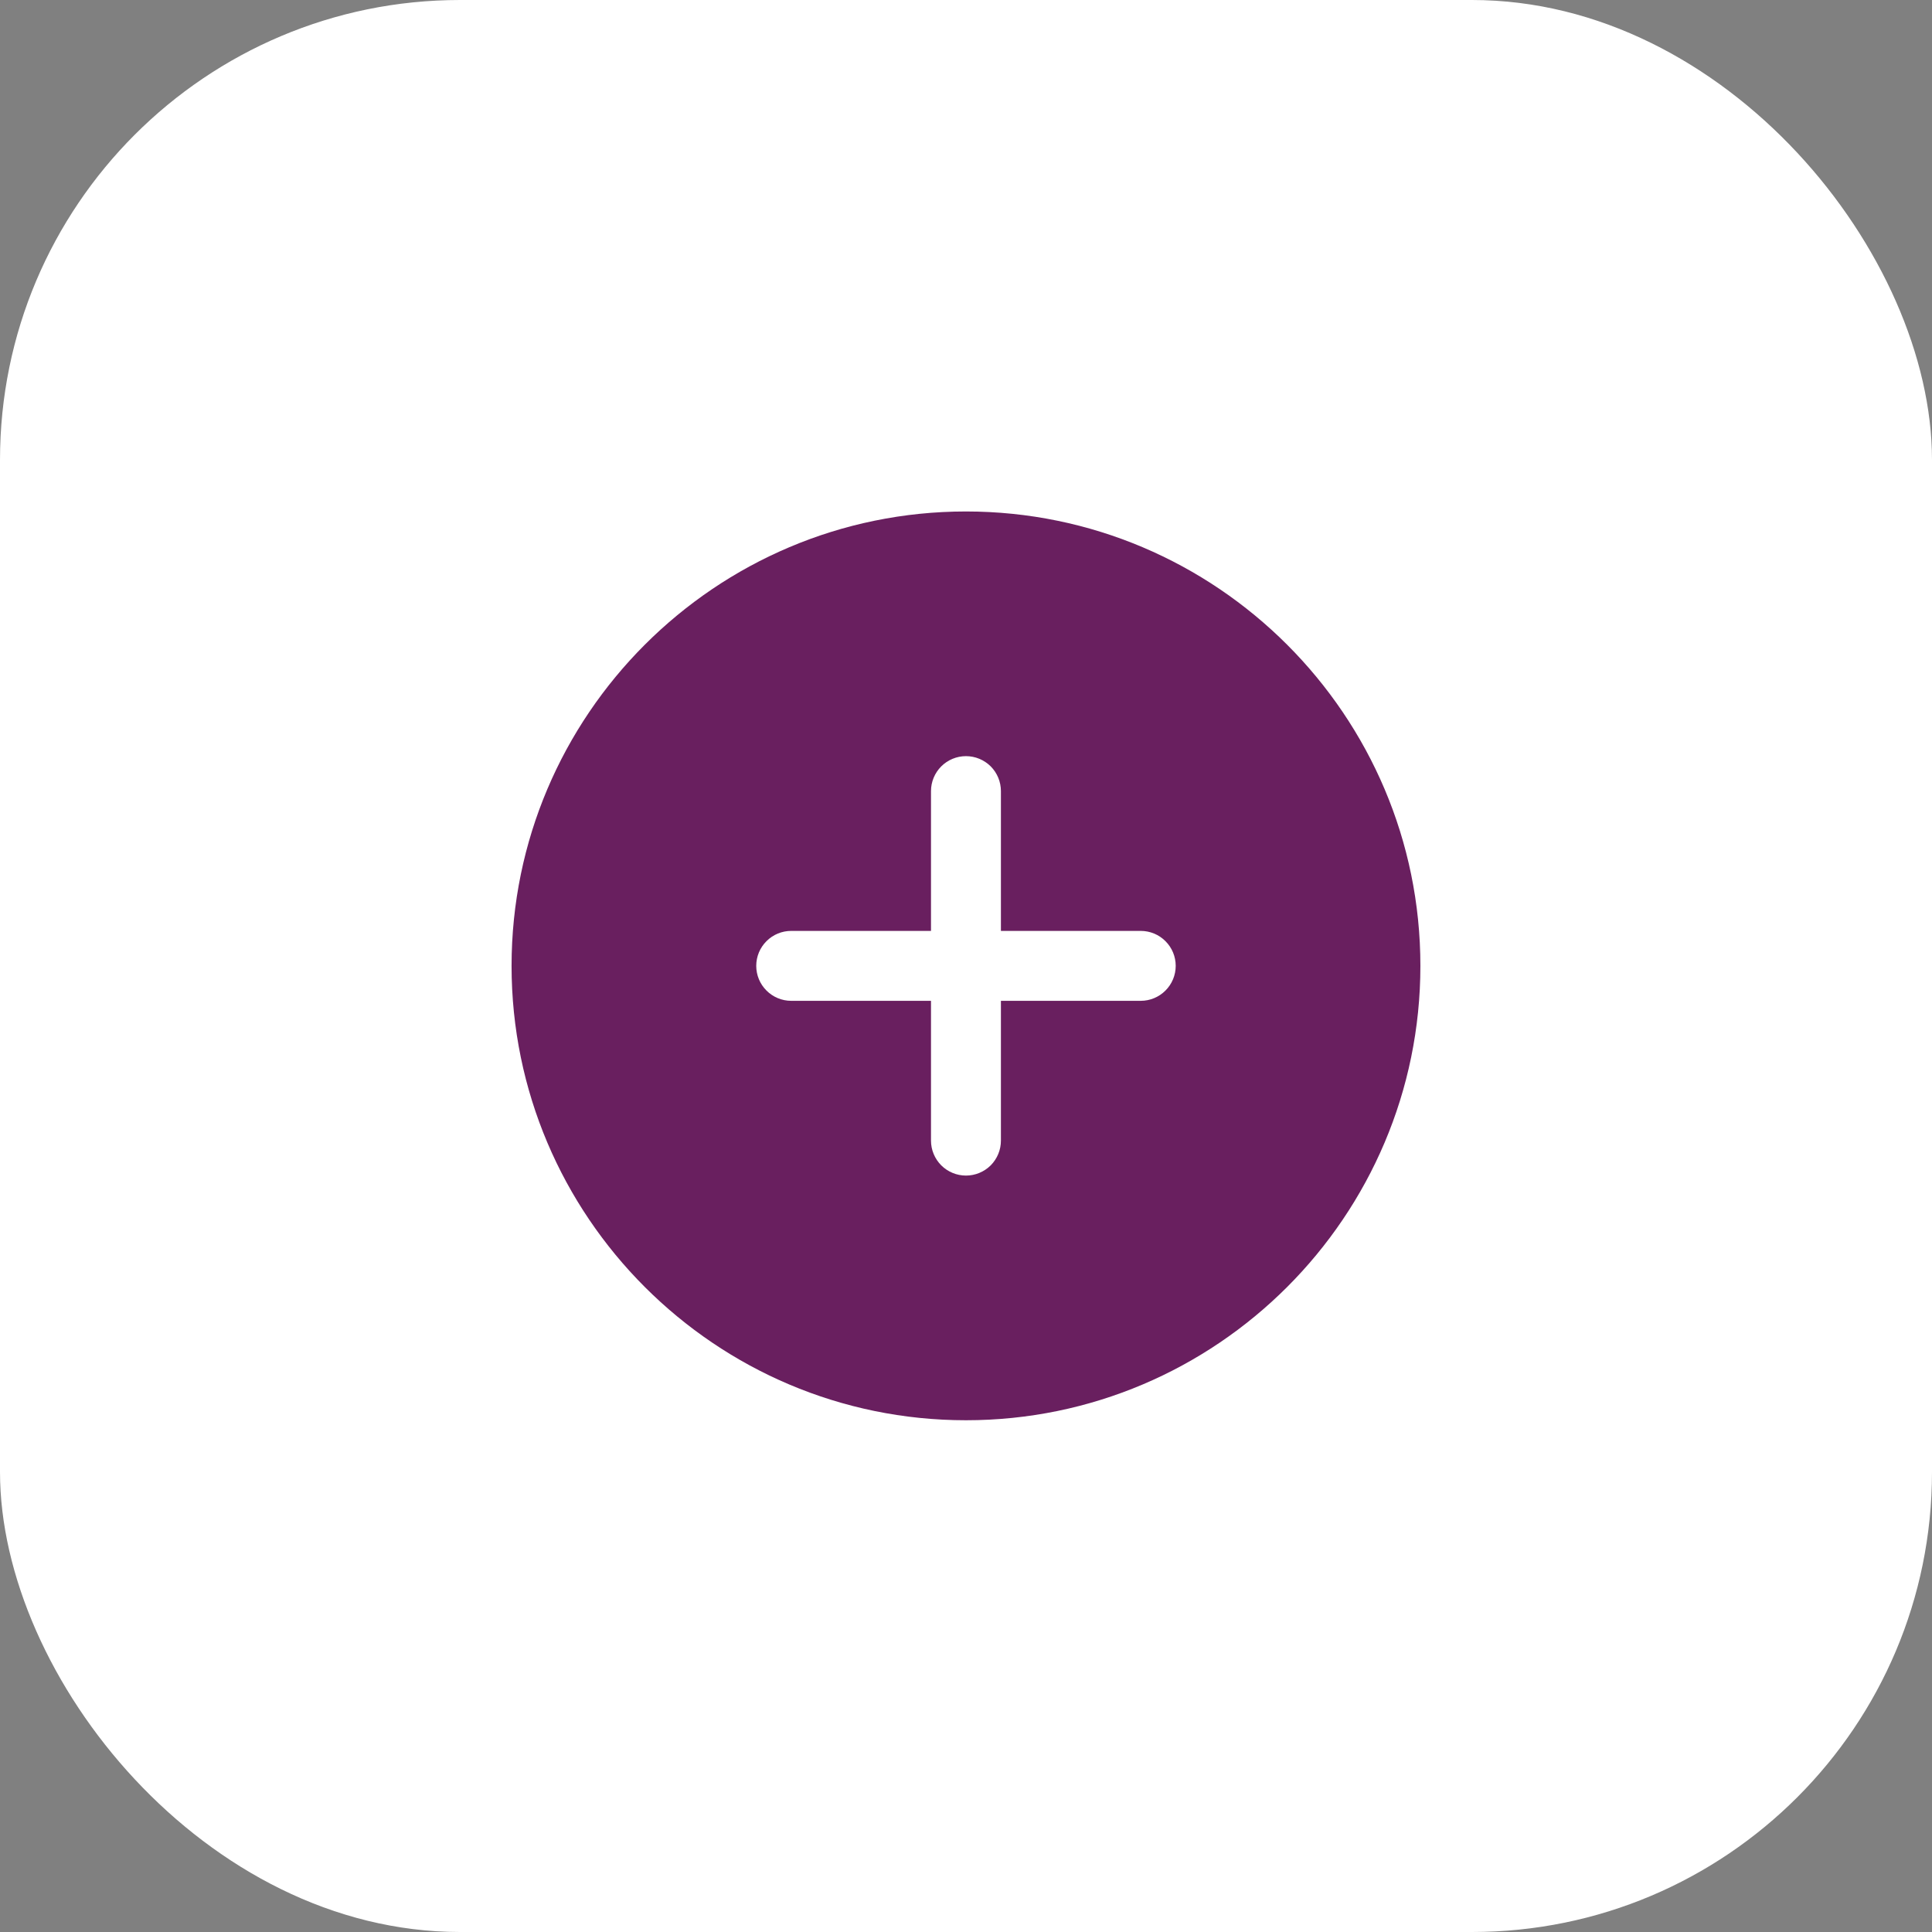 <svg width="42" height="42" viewBox="0 0 42 42" fill="none" xmlns="http://www.w3.org/2000/svg">
<rect x="0" y="0" width="42" height="42" fill="#808080" stroke="none"/>
<rect width="42" height="42" rx="10" fill="white"/>
<path d="M20.999 11.119C15.553 11.119 11.121 15.55 11.121 20.997C11.121 26.444 15.553 30.875 20.999 30.875C26.446 30.875 30.878 26.444 30.878 20.997C30.878 15.55 26.446 11.119 20.999 11.119ZM24.799 21.757H21.759V24.796C21.759 24.998 21.679 25.191 21.537 25.334C21.394 25.476 21.201 25.556 20.999 25.556C20.798 25.556 20.605 25.476 20.462 25.334C20.32 25.191 20.239 24.998 20.239 24.796V21.757H17.2C16.998 21.757 16.805 21.677 16.663 21.534C16.52 21.392 16.44 21.198 16.44 20.997C16.44 20.795 16.52 20.602 16.663 20.46C16.805 20.317 16.998 20.237 17.2 20.237H20.239V17.198C20.239 16.996 20.32 16.803 20.462 16.66C20.605 16.518 20.798 16.438 20.999 16.438C21.201 16.438 21.394 16.518 21.537 16.66C21.679 16.803 21.759 16.996 21.759 17.198V20.237H24.799C25 20.237 25.194 20.317 25.336 20.46C25.479 20.602 25.559 20.795 25.559 20.997C25.559 21.198 25.479 21.392 25.336 21.534C25.194 21.677 25 21.757 24.799 21.757Z" fill="#691F5F"/>
</svg>

